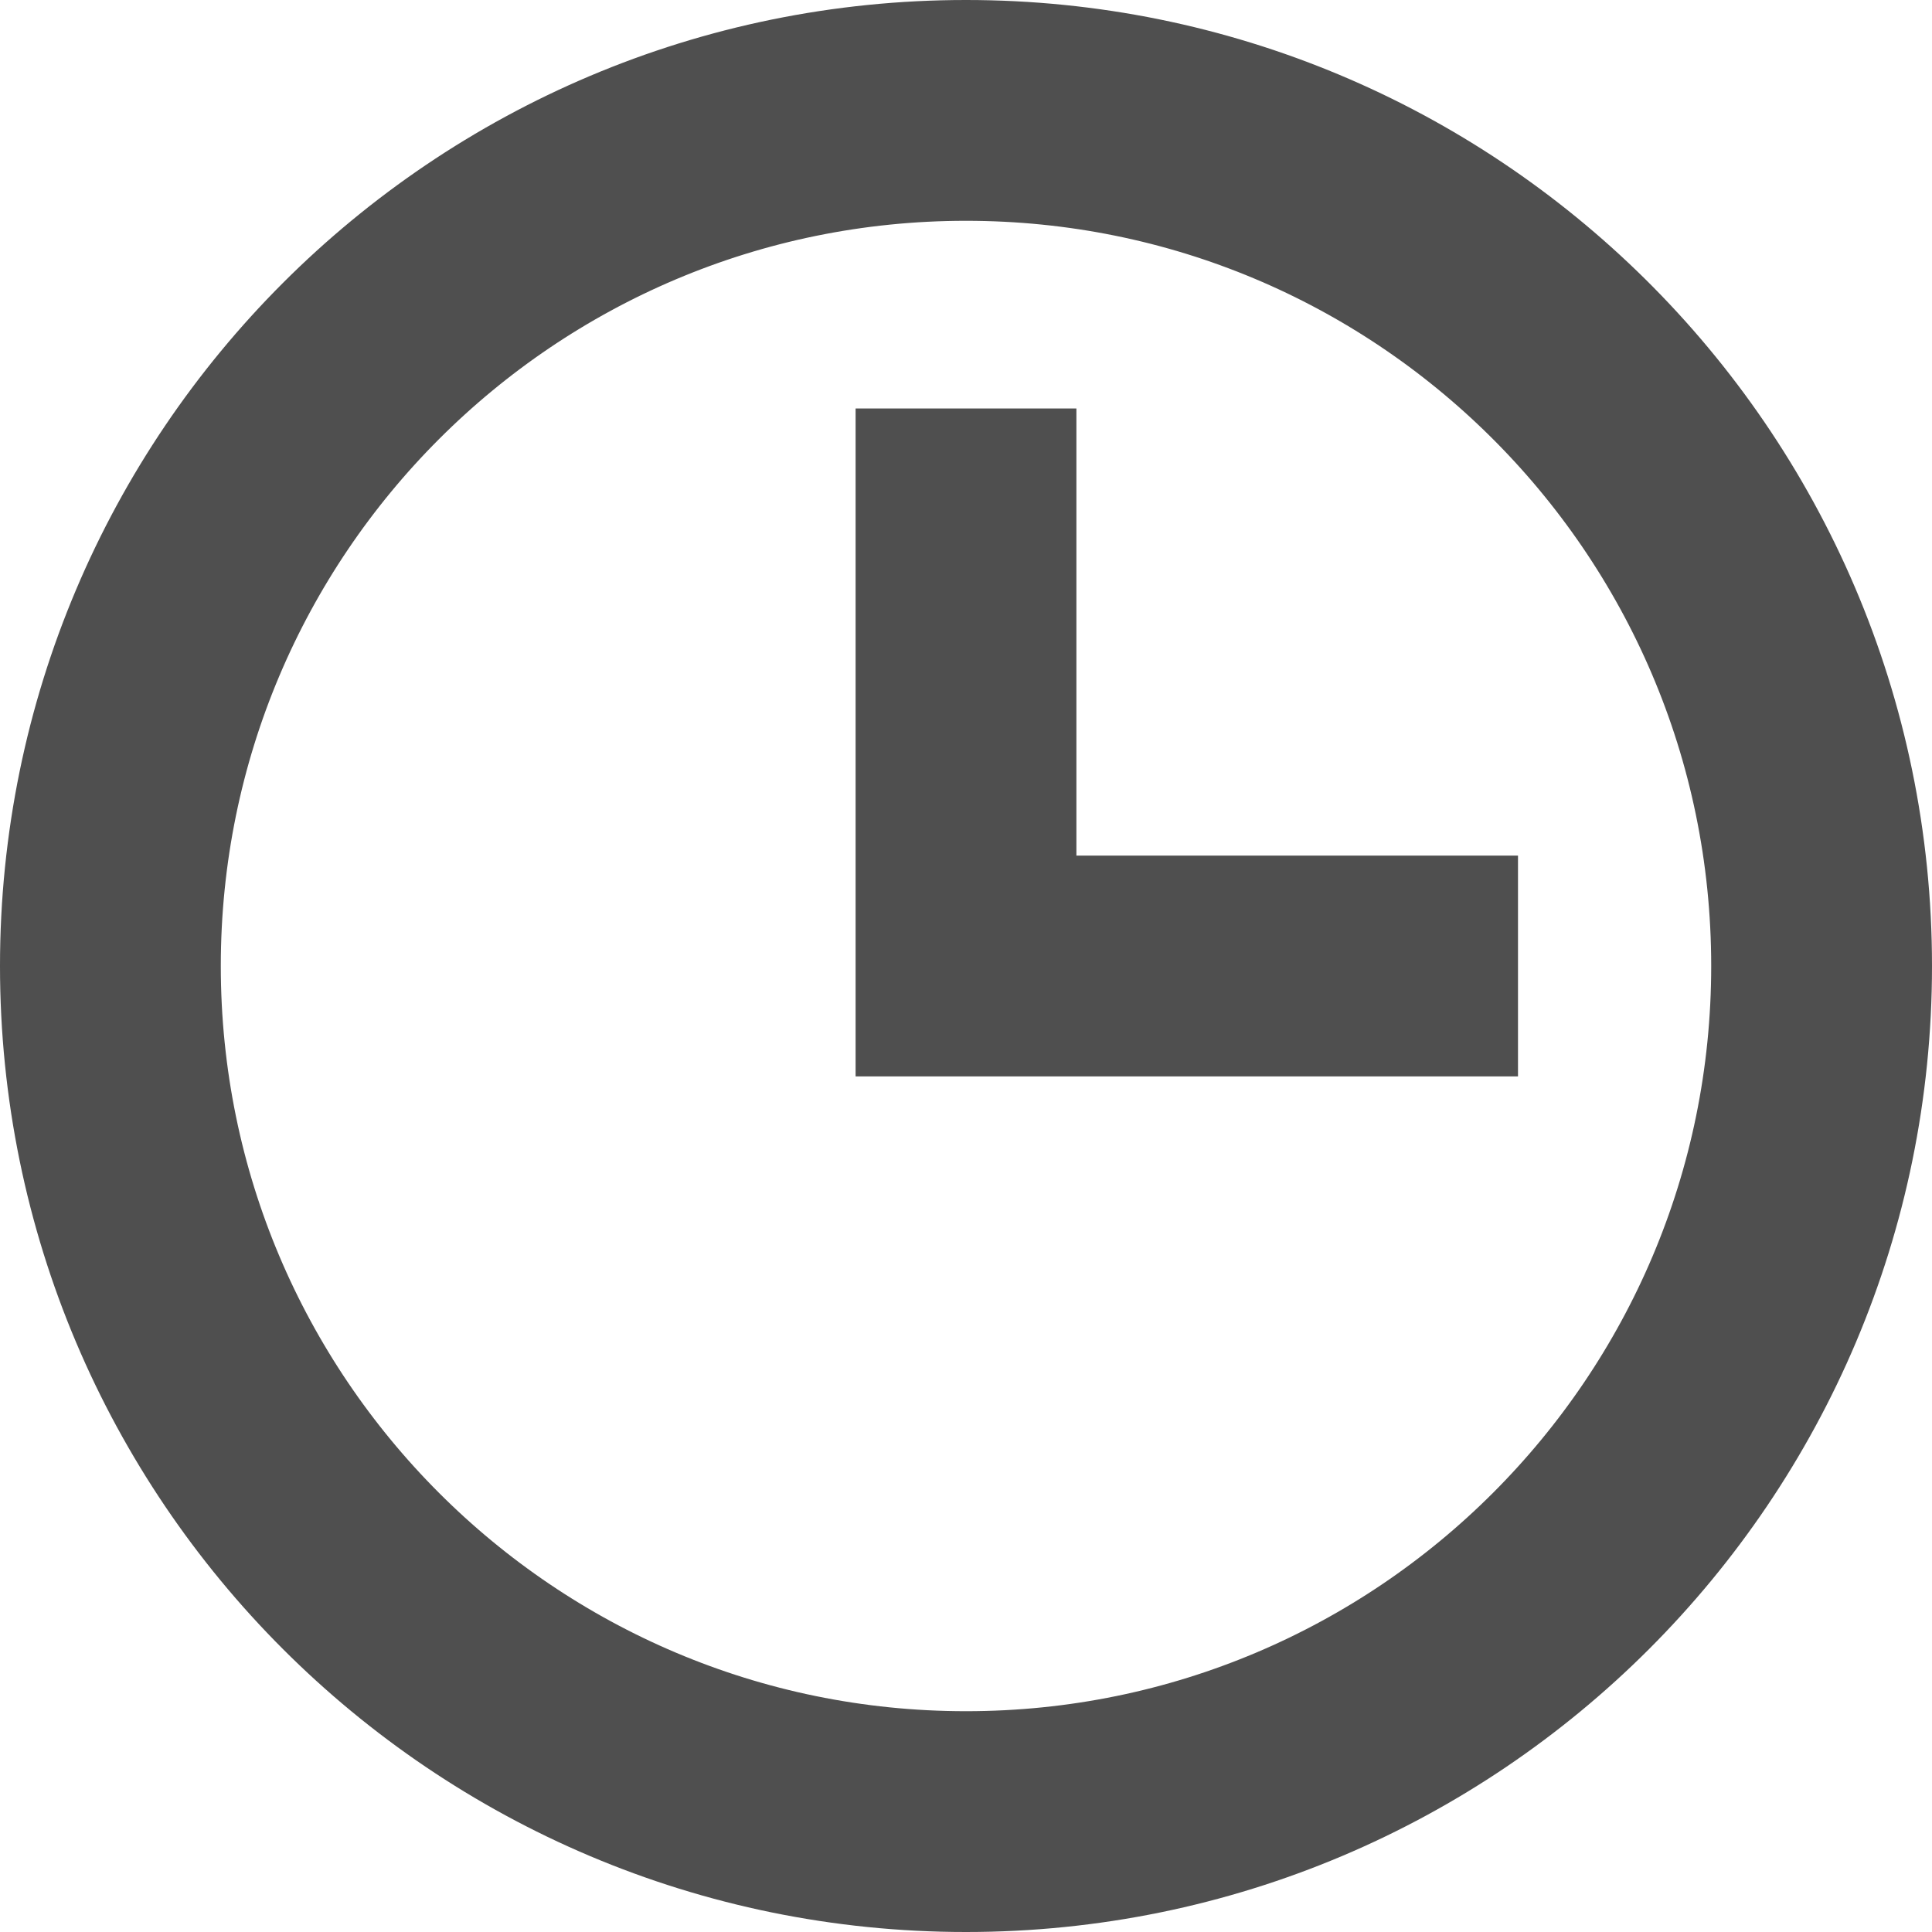 <svg width="350" height="350" viewBox="0 0 350 350" fill="none" xmlns="http://www.w3.org/2000/svg">
<path d="M330 175C330 260.604 260.604 330 175 330C89.396 330 20 260.604 20 175C20 89.396 89.396 20 175 20C217.474 20 255.925 37.058 283.942 64.743C312.402 92.865 330 131.859 330 175Z" stroke="#4F4F4F" stroke-width="40"/>
<path d="M175 74V175H275" stroke="#4F4F4F" stroke-width="40"/>
</svg>
